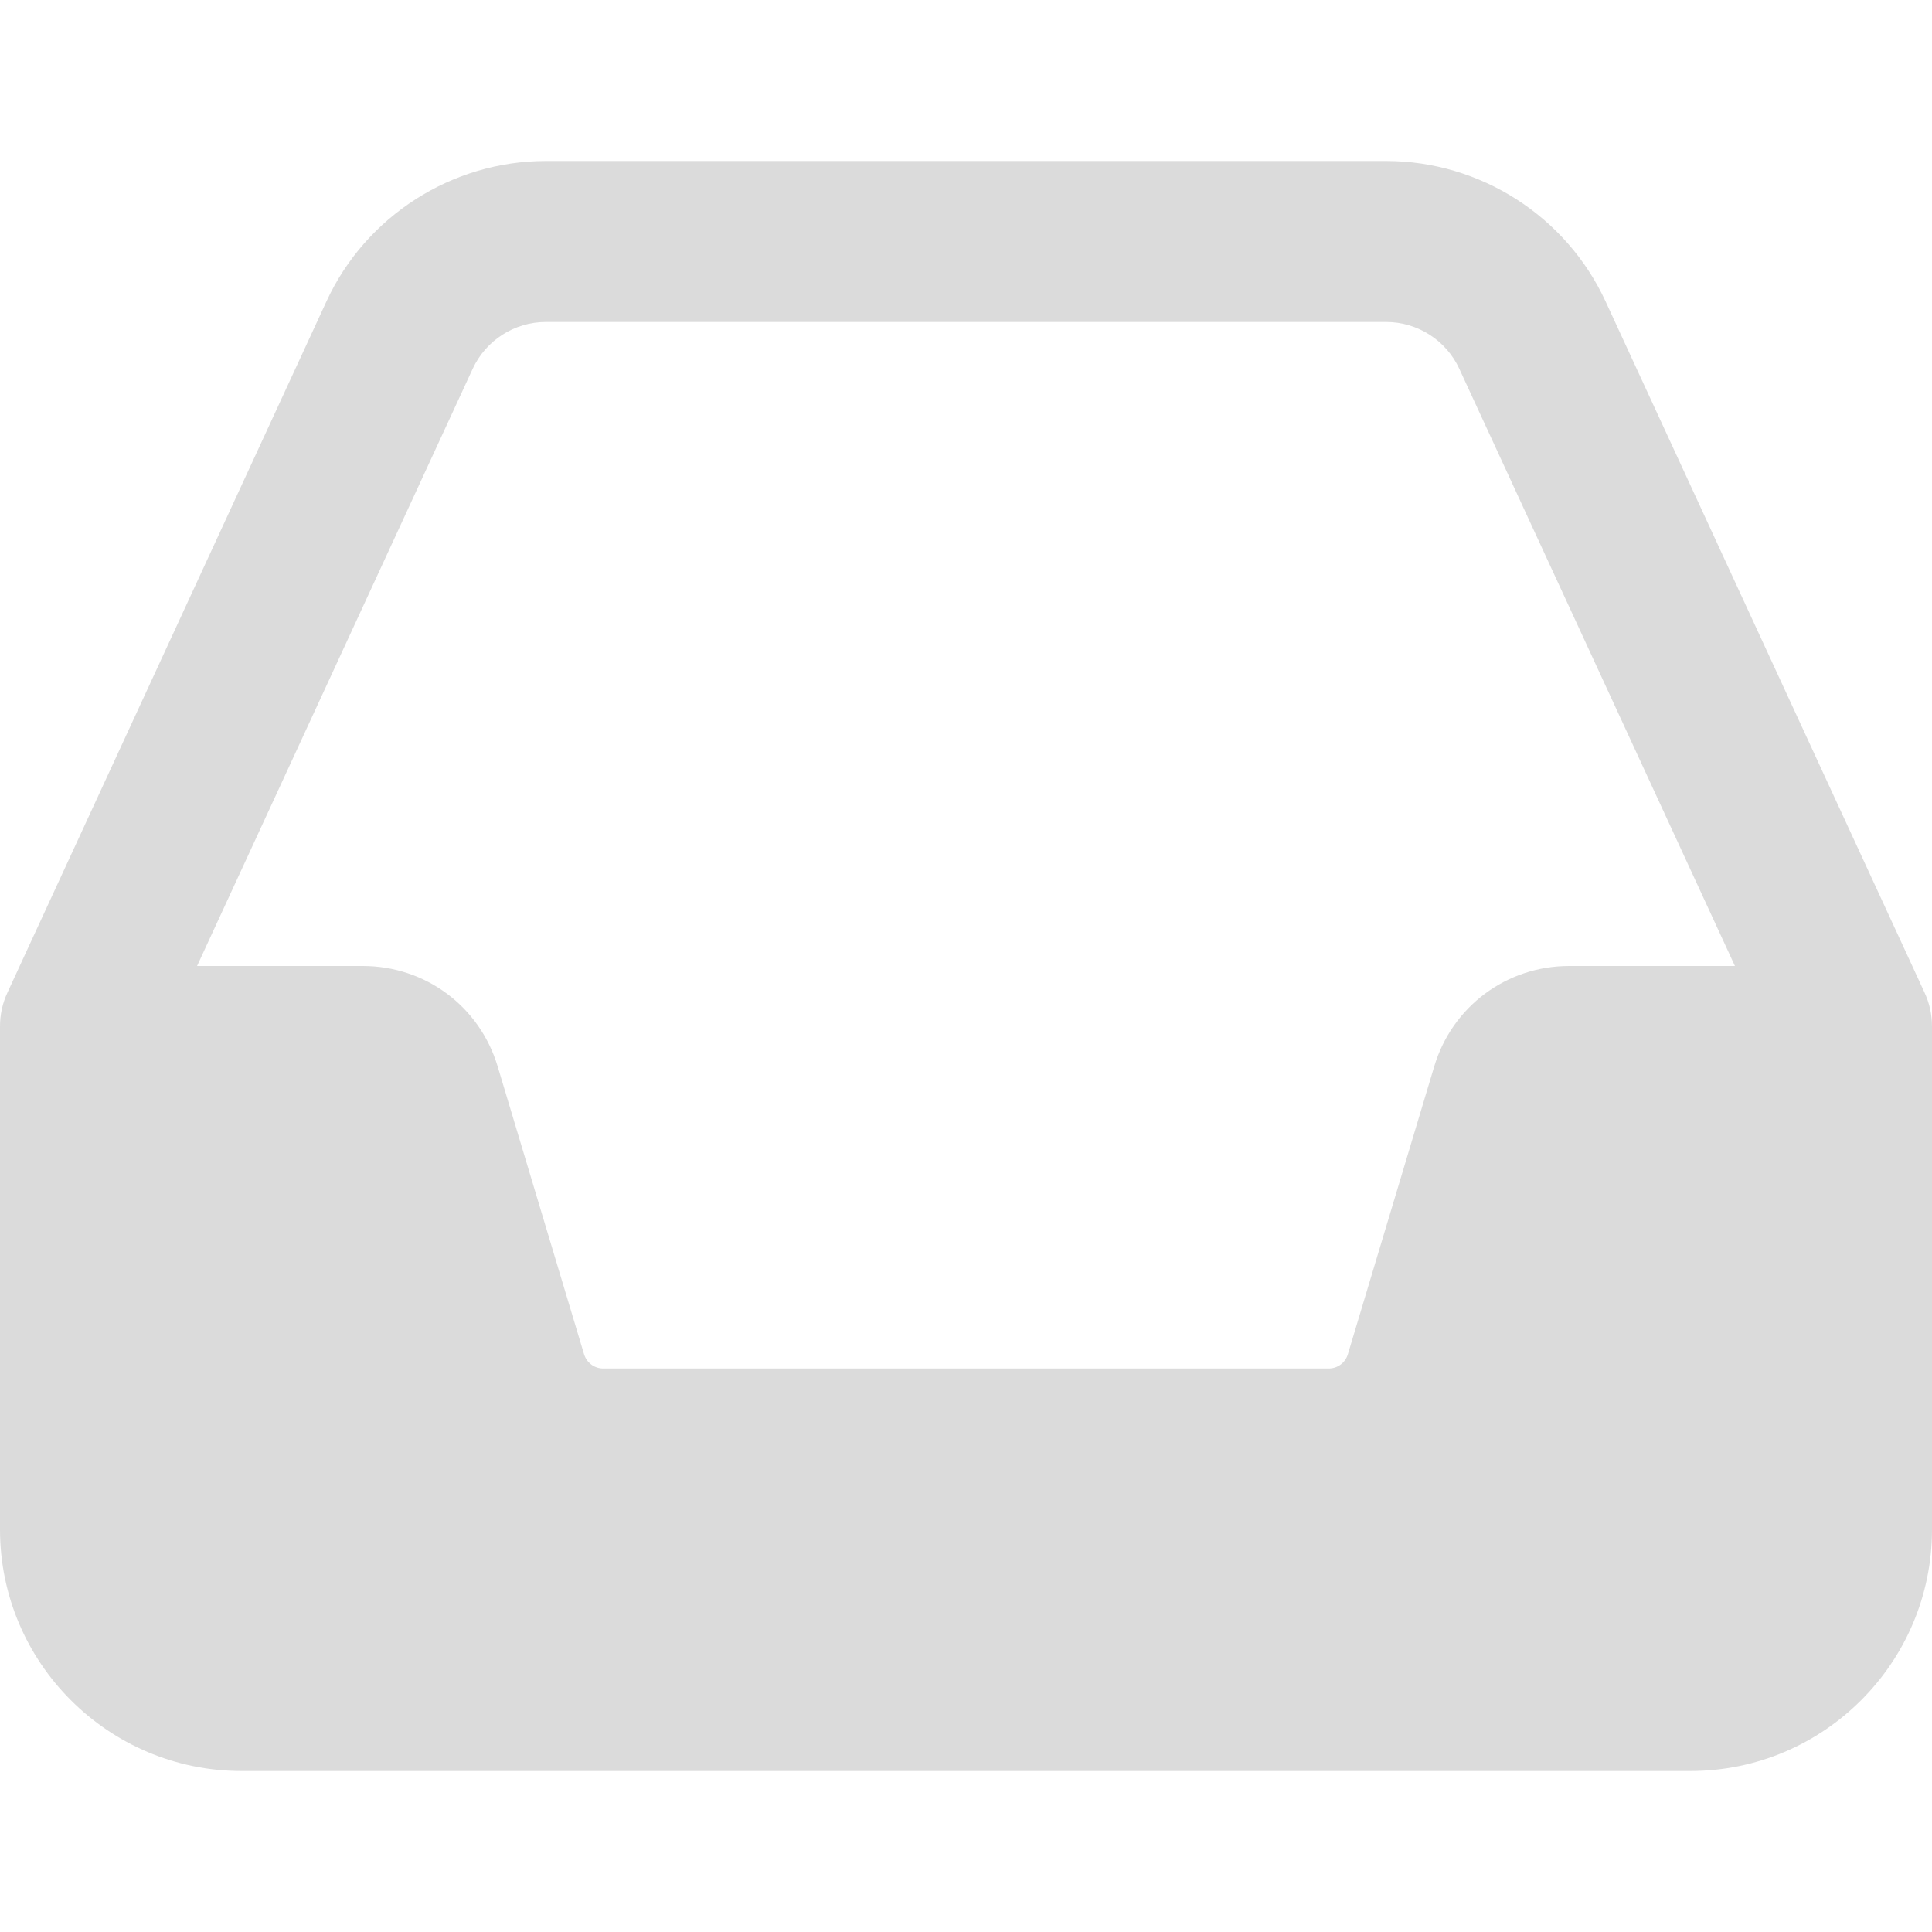 <svg width="60" height="60" viewBox="0 0 60 60" fill="none" xmlns="http://www.w3.org/2000/svg">
    <g clip-path="url(#clip0_1910_1429)">
        <path d="M59.77 30.828L49.862 9.36C48.64 6.713 45.968 5 43.05 5H16.95C14.033 5 11.36 6.713 10.14 9.357L0.23 30.828C0.077 31.155 0 31.512 0 31.875V47.5C0 51.635 3.365 55 7.5 55H52.5C56.635 55 60 51.635 60 47.5V31.875C60 31.512 59.922 31.155 59.77 30.828ZM14.68 11.453C15.088 10.57 15.977 10 16.95 10H43.05C44.023 10 44.913 10.57 45.32 11.453L53.88 30H48.733C46.788 30 45.102 31.253 44.542 33.117L41.86 42.055C41.782 42.32 41.542 42.5 41.265 42.5H18.735C18.457 42.5 18.218 42.32 18.137 42.053L15.455 33.117C14.895 31.253 13.213 30 11.265 30H6.12L14.68 11.453Z" fill="#DBDBDB"/>
    </g>
    <defs>
        <clipPath id="clip0_1910_1429">
            <rect width="60" height="60" fill="white"/>
        </clipPath>
    </defs>
</svg>
